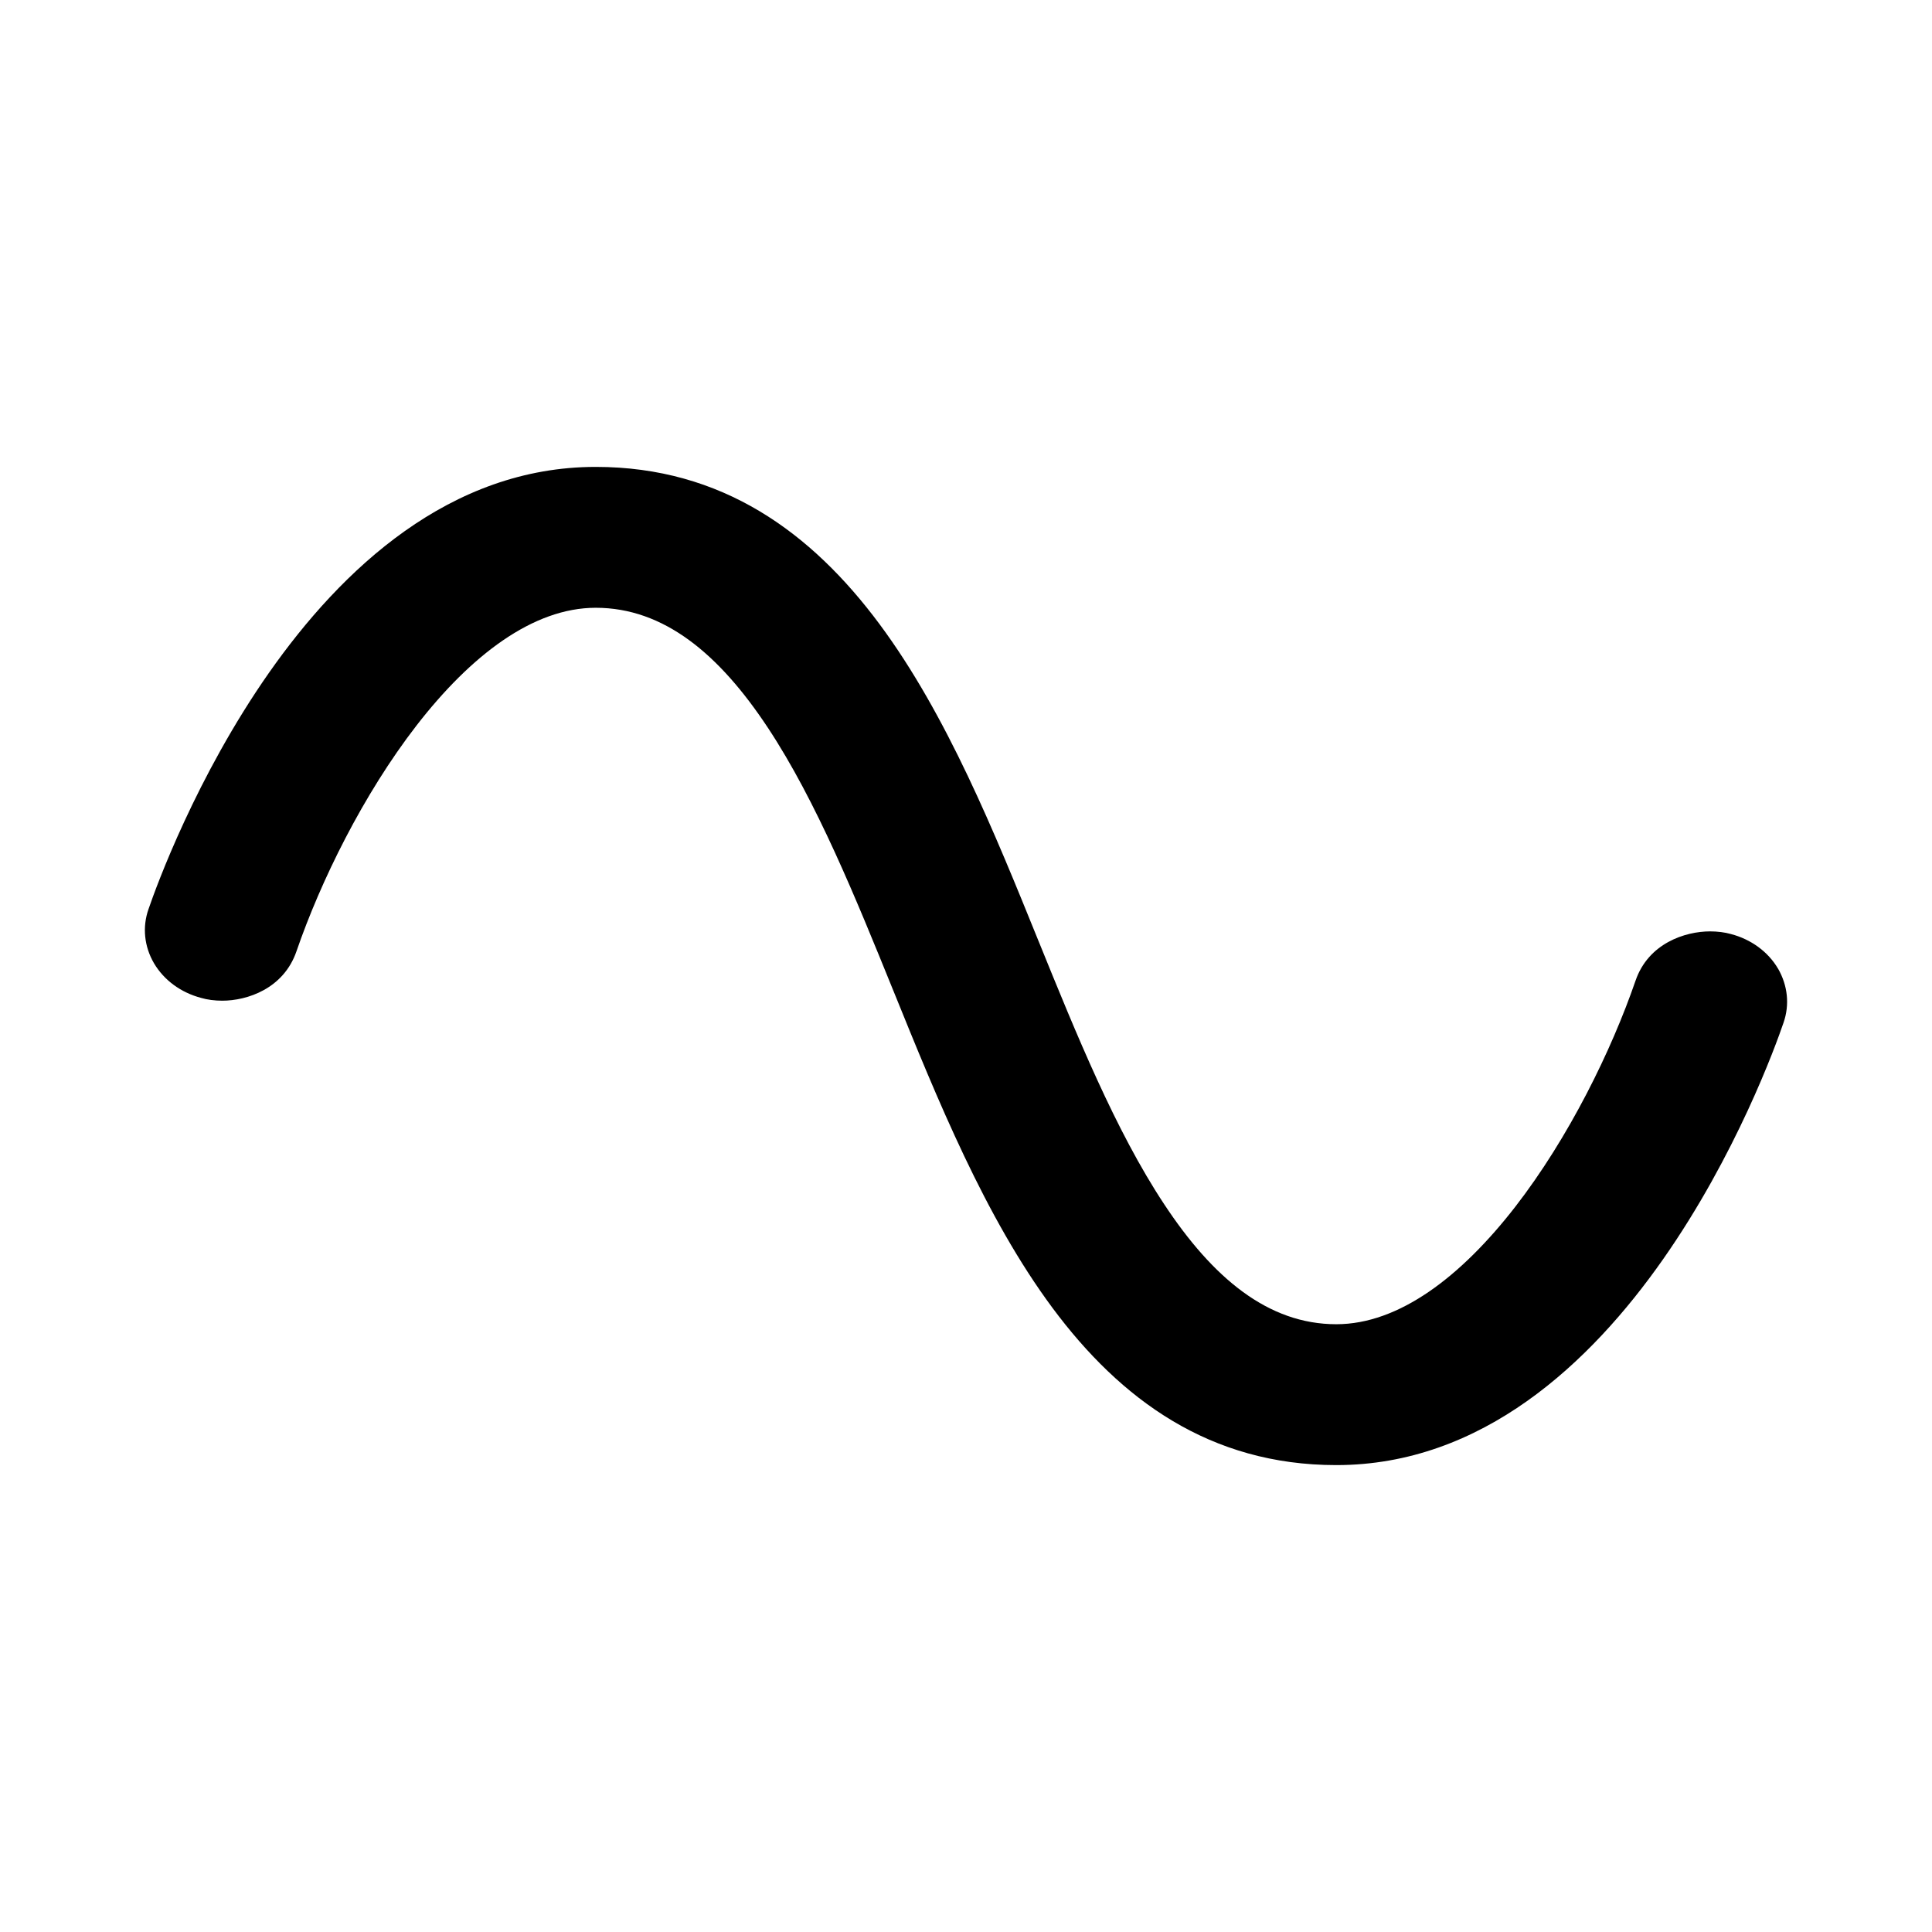 <svg width="24" height="24" viewBox="0 0 24 24" fill="none" xmlns="http://www.w3.org/2000/svg">
<path fill-rule="evenodd" clip-rule="evenodd" d="M1.913 11.966C2.039 12.179 2.249 12.33 2.497 12.396C2.573 12.419 2.669 12.431 2.761 12.431C3.069 12.431 3.523 12.283 3.683 11.817C3.982 10.948 4.511 9.869 5.176 9.01C5.85 8.141 6.622 7.55 7.4 7.55C8.248 7.55 8.934 8.125 9.54 9.042C10.143 9.955 10.63 11.155 11.096 12.303L11.099 12.31C11.644 13.655 12.238 15.121 13.075 16.248C13.92 17.385 15.029 18.2 16.6 18.2C18.412 18.2 19.759 16.928 20.66 15.642C21.565 14.35 22.058 12.991 22.155 12.706C22.234 12.481 22.207 12.242 22.089 12.035L22.088 12.034C21.963 11.82 21.748 11.667 21.502 11.603C21.426 11.581 21.333 11.57 21.243 11.57C20.934 11.57 20.477 11.717 20.317 12.183C20.018 13.051 19.489 14.131 18.824 14.99C18.15 15.859 17.378 16.45 16.6 16.45C15.752 16.45 15.066 15.875 14.461 14.958C13.857 14.045 13.37 12.845 12.904 11.697L12.901 11.69C12.356 10.345 11.762 8.879 10.925 7.752C10.08 6.615 8.971 5.8 7.4 5.8C5.589 5.8 4.242 7.072 3.341 8.358C2.436 9.651 1.942 11.01 1.845 11.293C1.766 11.517 1.792 11.759 1.913 11.966ZM21.243 11.77C21.243 11.77 21.243 11.77 21.243 11.77Z" fill="black"/>
</svg>
